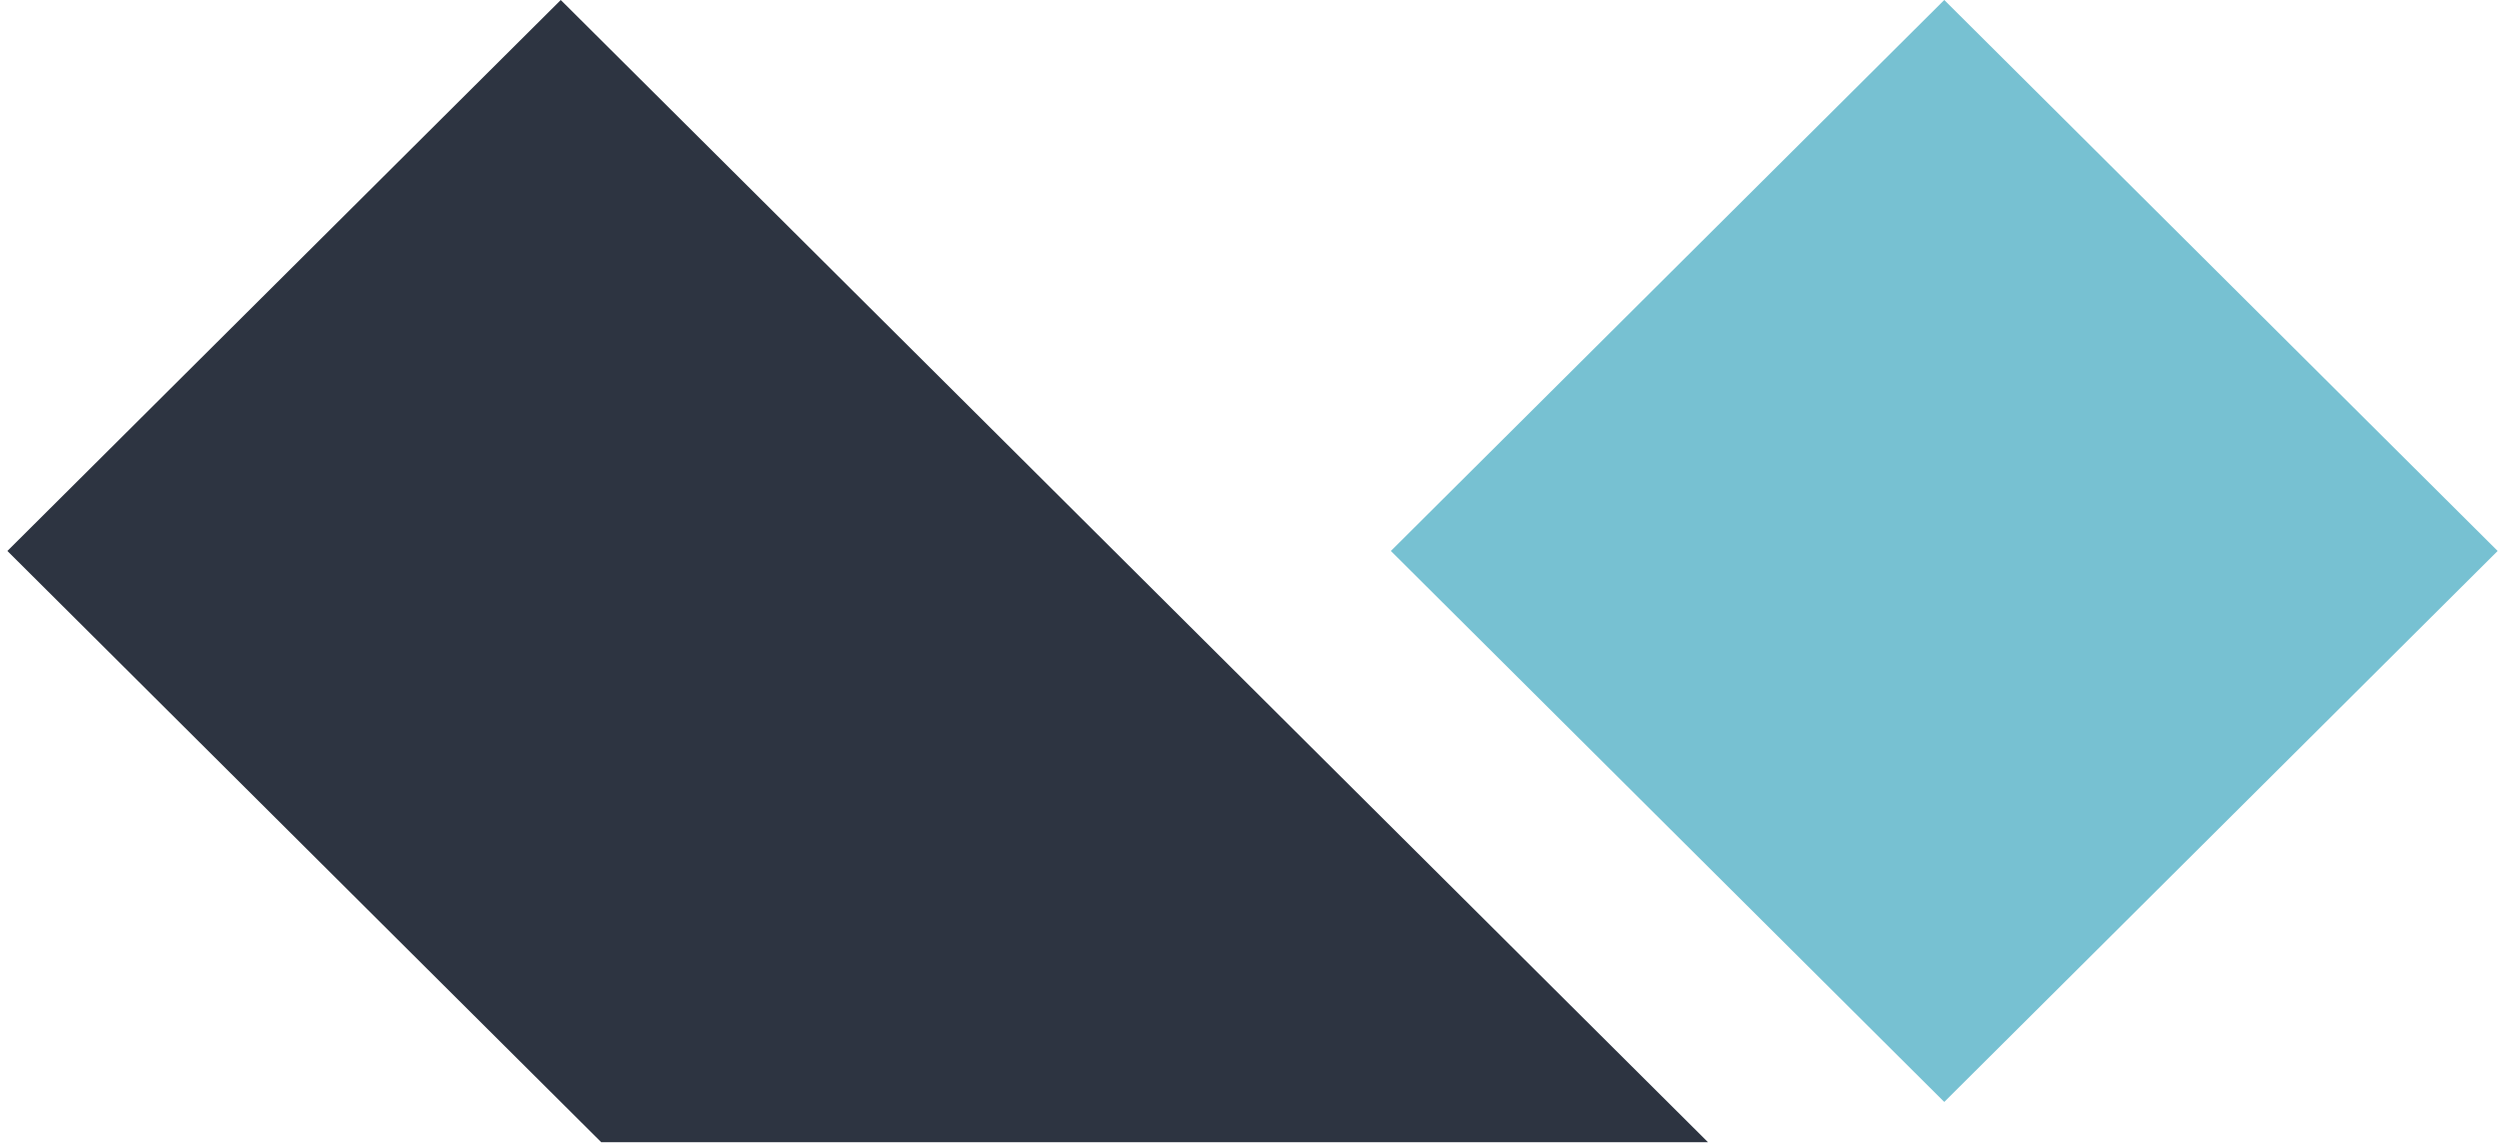 <svg width="257" height="118" viewBox="0 0 257 118" fill="none"
  xmlns="http://www.w3.org/2000/svg">
  <g clip-path="url(#clip0_15_32)">
    <path d="M199.87 0L256.759 56.639L199.87 113.279L142.981 56.639L199.87 0Z" fill="#77C1D2"/>
    <path d="M57.648 0L175.585 117.421H61.808L0.759 56.639L57.648 0Z" fill="#2D3441"/>
  </g>
  <defs>
    <clipPath id="clip0_15_32">
      <rect width="256" height="118" fill="#EBEBEB" transform="translate(0.759)"/>
    </clipPath>
  </defs>
</svg>
